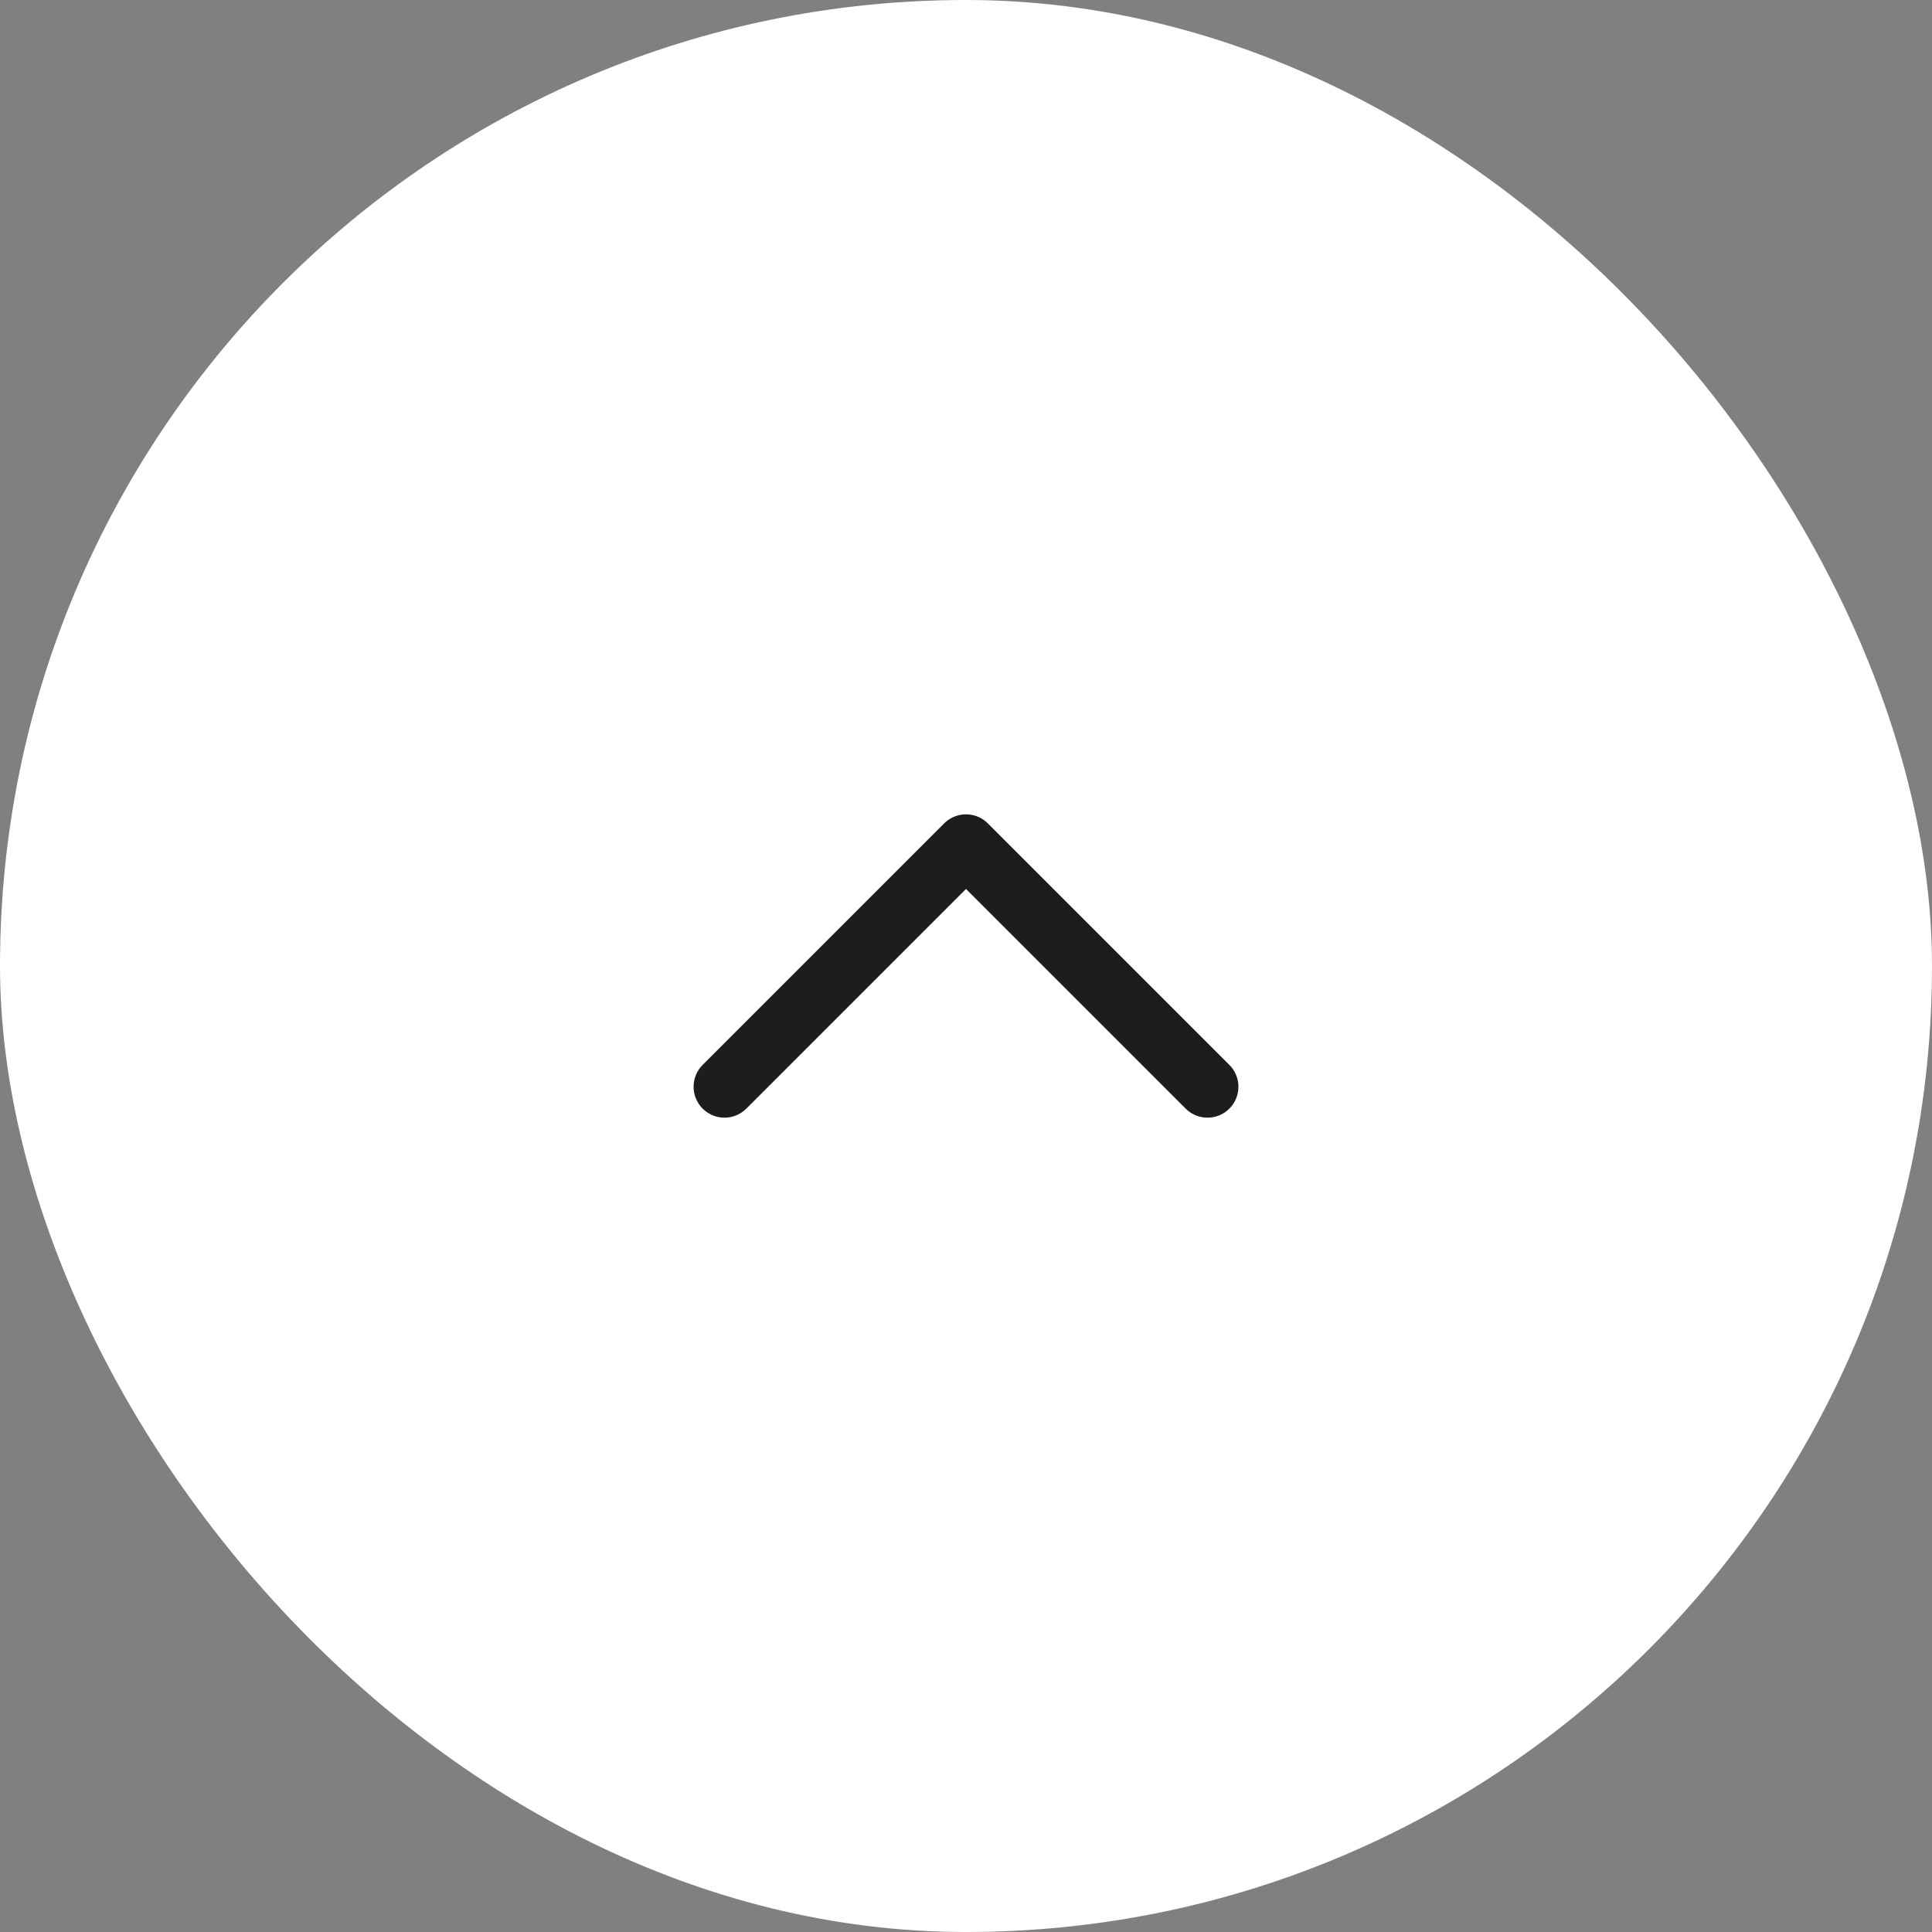 <svg width="50" height="50" viewBox="0 0 50 50" fill="none" xmlns="http://www.w3.org/2000/svg">
<rect x="0" y="0" width="50" height="50" fill="#808080" stroke="none"/>
<rect width="50" height="50" rx="25" fill="white"/>
<path d="M18.75 28.125L25 21.875L31.25 28.125" stroke="#1D1D1D" stroke-width="1.6" stroke-linecap="round" stroke-linejoin="round"/>
</svg>

